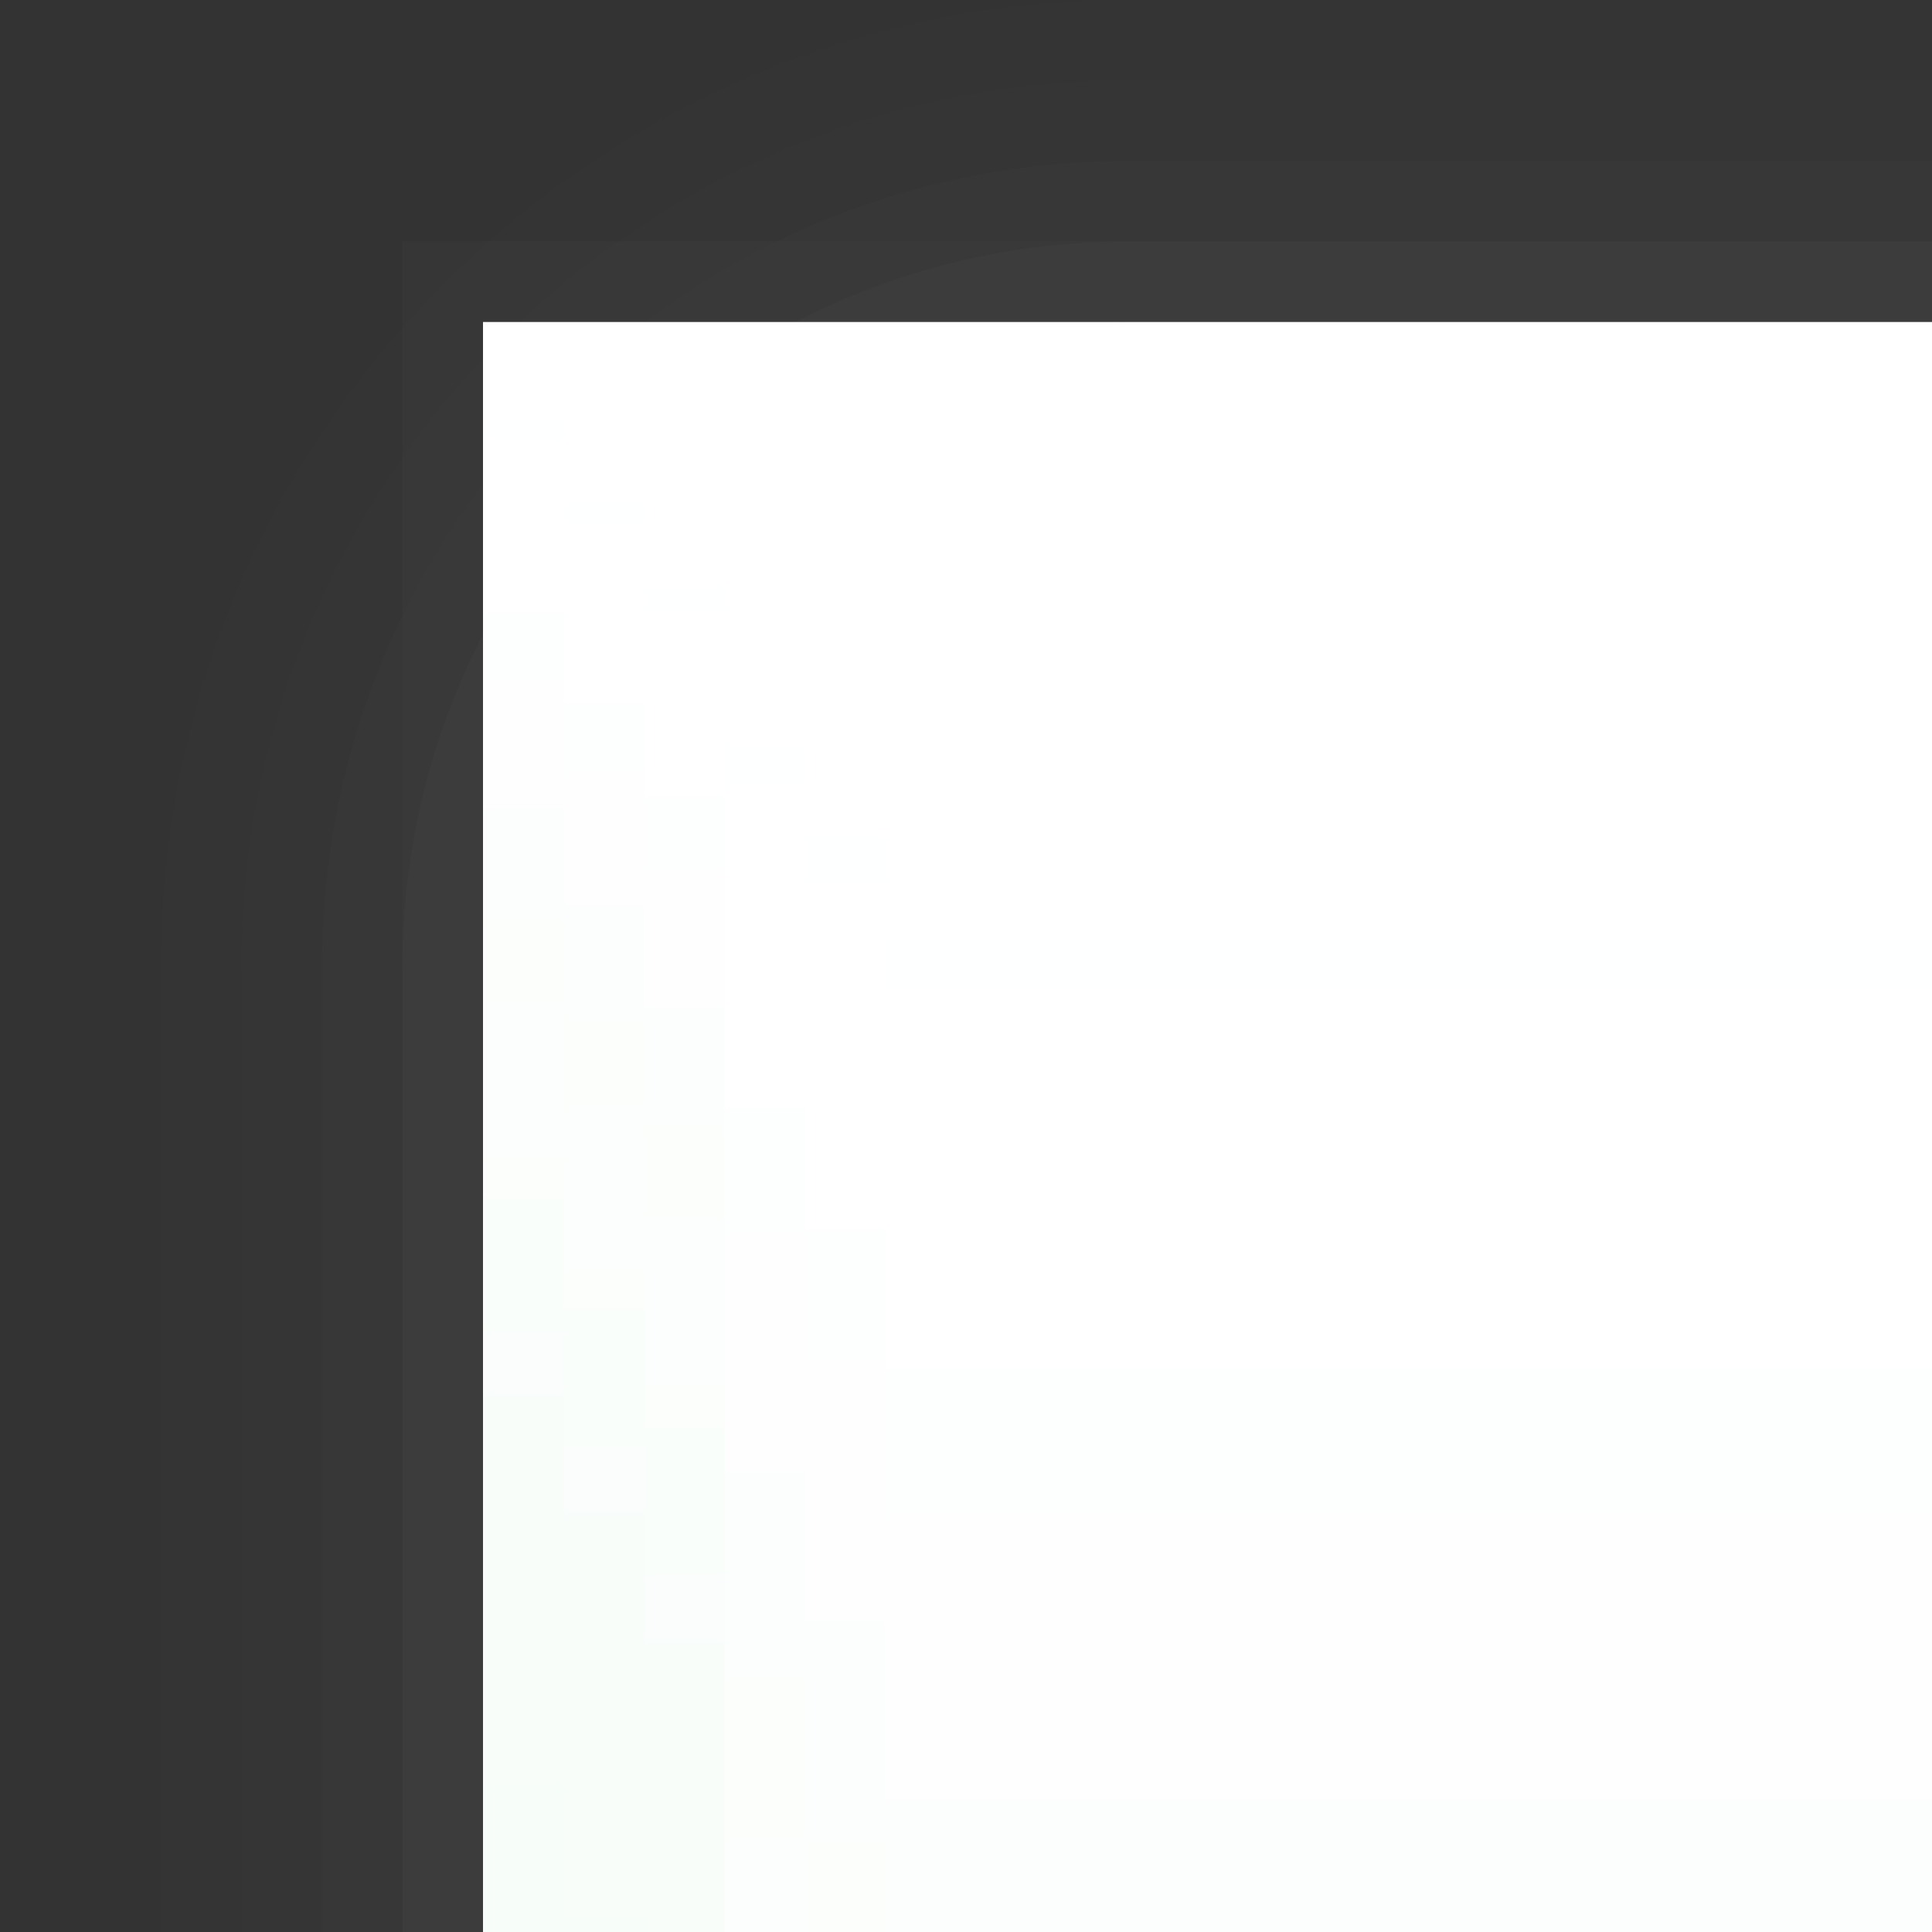<?xml version="1.0" encoding="UTF-8"?>
<!DOCTYPE svg PUBLIC "-//W3C//DTD SVG 1.1 Tiny//EN" "http://www.w3.org/Graphics/SVG/1.1/DTD/svg11-tiny.dtd">
<svg width="24" height="24" viewBox="-0.5 -0.5 24 24">
<rect x="-0.5" y="-0.5" width="24" height="24" fill="#333333" stroke="none"/>
<path fill="#656B6B" fill-opacity="0.01" d="M23.5-0.5h-10c-6.617,0-12,5.383-12,12v12h22V-0.5z"/>
<path fill="#656B6B" fill-opacity="0.02" d="M23.5,0.5h-10c-6.064,0-11,4.936-11,11v12h21V0.5z"/>
<path fill="#656B6B" fill-opacity="0.03" d="M23.5,1.5h-10c-5.514,0-10,4.486-10,10v12h20V1.5z"/>
<path fill="#656B6B" fill-opacity="0.06" d="M23.5,2.5h-10c-4.963,0-9,4.037-9,9v12h19V2.5z"/>
<path fill="#656B6B" fill-opacity="0.05" d="M23.5,3.5h-10c-4.41,0-8,3.59-8,8v12h18V3.5z"/>
<path fill="#656B6B" fill-opacity="0.1" d="M23.5,4.5h-10c-3.859,0-7,3.141-7,7v12h17V4.5z"/>
<path fill="#656B6B" fill-opacity="0.1" d="M23.5,5.5h-10c-3.309,0-6,2.691-6,6v12h16V5.5z"/>
<path fill="#656B6B" fill-opacity="0.1" d="M23.5,6.5h-10c-2.762,0-5,2.238-5,5v12h15V6.5z"/>
<rect x="4.5" y="2.5" fill="#656B6B" fill-opacity="0.05" width="19" height="21"/>
<linearGradient id="_7" gradientUnits="userSpaceOnUse" x1="14.52" y1="199.47" x2="14.52" y2="3.48">
<stop stop-color="#A8C4CC" offset="0"/>
<stop stop-color="#D9F4E0" offset="0.53"/>
<stop stop-color="#FFFFFF" offset="1"/>
</linearGradient>
<rect x="5.5" y="3.5" fill="url(#_7)" width="18" height="20"/>
<linearGradient id="_8" gradientUnits="userSpaceOnUse" x1="15.01" y1="207.12" x2="15.01" y2="4.48">
<stop stop-color="#A8C4CC" offset="0"/>
<stop stop-color="#D9F4E0" offset="0.53"/>
<stop stop-color="#FFFFFF" offset="1"/>
</linearGradient>
<path fill="url(#_8)" d="M23.5,4.5c-10.531,0-16.732,0-17,0c0,0.354,0,13.727,0,19h17V4.5z"/>
<linearGradient id="_9" gradientUnits="userSpaceOnUse" x1="15.51" y1="216.95" x2="15.51" y2="5.48">
<stop stop-color="#A8C4CC" offset="0"/>
<stop stop-color="#D9F4E0" offset="0.53"/>
<stop stop-color="#FFFFFF" offset="1"/>
</linearGradient>
<path fill="url(#_9)" d="M23.5,5.5c-9.918,0-15.741,0-16,0c0,0.335,0,13.307,0,18h16V5.5z"/>
<linearGradient id="_10" gradientUnits="userSpaceOnUse" x1="16.01" y1="229.91" x2="16.01" y2="6.48">
<stop stop-color="#C4D9D1" offset="0"/>
<stop stop-color="#D9F4E0" offset="0.23"/>
<stop stop-color="#FFFFFF" offset="1"/>
</linearGradient>
<path fill="url(#_10)" d="M23.5,6.5c-9.309,0-14.749,0-15,0c0,0.313,0,12.897,0,17h15V6.5z"/>
<linearGradient id="_11" gradientUnits="userSpaceOnUse" x1="16.52" y1="247.47" x2="16.52" y2="7.48">
<stop stop-color="#C4D9D1" offset="0"/>
<stop stop-color="#D9F4E0" offset="0.23"/>
<stop stop-color="#FFFFFF" offset="1"/>
</linearGradient>
<path fill="url(#_11)" d="M23.5,7.5c-8.691,0-13.758,0-14,0c0,0.291,0,12.487,0,16h14V7.5z"/>
<linearGradient id="_12" gradientUnits="userSpaceOnUse" x1="17.02" y1="272.44" x2="17.02" y2="8.48">
<stop stop-color="#C4D9D1" offset="0"/>
<stop stop-color="#D9F4E0" offset="0.23"/>
<stop stop-color="#FFFFFF" offset="1"/>
</linearGradient>
<path fill="url(#_12)" d="M23.5,8.5c-8.081,0-12.768,0-13,0c0,0.265,0,12.077,0,15h13V8.5z"/>
</svg>